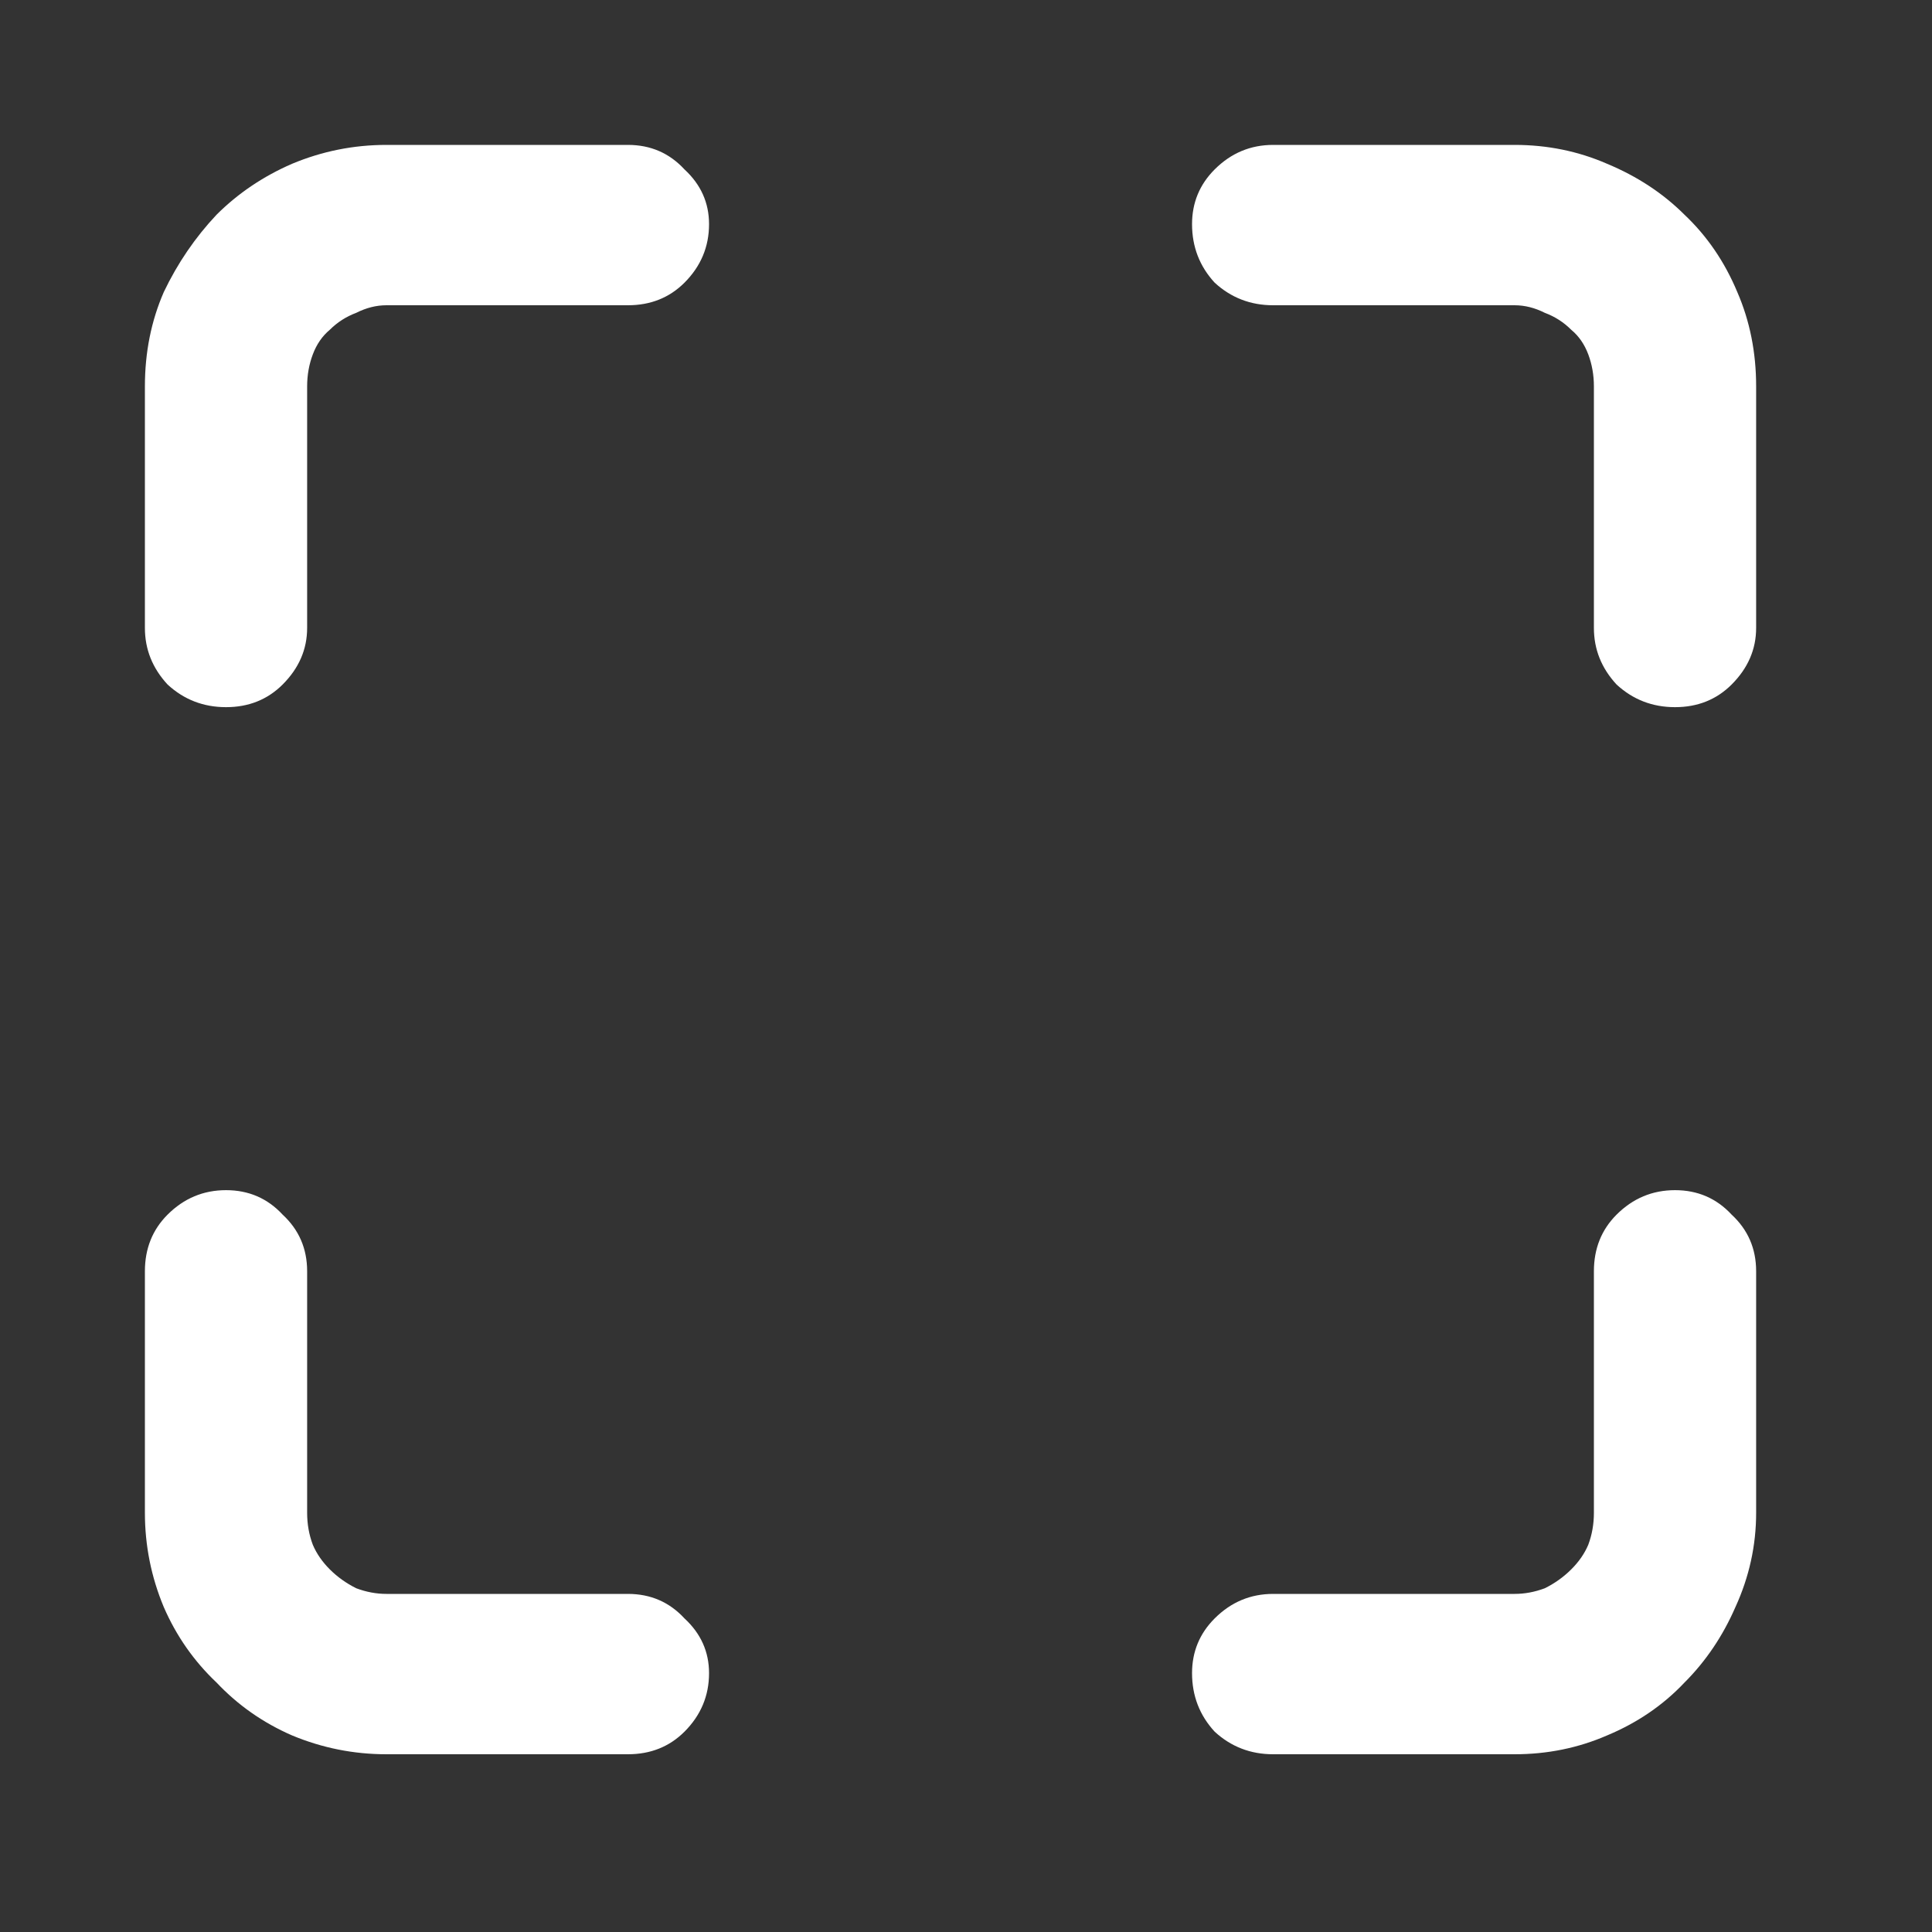 <svg width="40" height="40" viewBox="0 0 40 40" fill="none" xmlns="http://www.w3.org/2000/svg">
<rect x="0" y="0" width="40" height="40" fill="#333333" stroke="none"/>
<path d="M13 3H8C7.323 3 6.672 3.13 6.047 3.391C5.448 3.651 4.927 4.003 4.484 4.445C4.042 4.914 3.677 5.448 3.391 6.047C3.13 6.646 3 7.297 3 8V13C3 13.443 3.156 13.833 3.469 14.172C3.807 14.484 4.211 14.641 4.68 14.641C5.148 14.641 5.539 14.484 5.852 14.172C6.19 13.833 6.359 13.443 6.359 13V8C6.359 7.766 6.398 7.544 6.477 7.336C6.555 7.128 6.672 6.958 6.828 6.828C6.984 6.672 7.167 6.555 7.375 6.477C7.583 6.372 7.792 6.32 8 6.32H13C13.469 6.32 13.859 6.164 14.172 5.852C14.51 5.513 14.68 5.109 14.68 4.641C14.68 4.198 14.51 3.82 14.172 3.508C13.859 3.169 13.469 3 13 3ZM36.359 13V8C36.359 7.297 36.229 6.646 35.969 6.047C35.708 5.422 35.344 4.888 34.875 4.445C34.432 4.003 33.898 3.651 33.273 3.391C32.675 3.13 32.036 3 31.359 3H26.359C25.891 3 25.487 3.169 25.148 3.508C24.836 3.82 24.68 4.198 24.68 4.641C24.68 5.109 24.836 5.513 25.148 5.852C25.487 6.164 25.891 6.32 26.359 6.32H31.359C31.568 6.32 31.776 6.372 31.984 6.477C32.193 6.555 32.375 6.672 32.531 6.828C32.688 6.958 32.805 7.128 32.883 7.336C32.961 7.544 33 7.766 33 8V13C33 13.443 33.156 13.833 33.469 14.172C33.807 14.484 34.211 14.641 34.68 14.641C35.148 14.641 35.539 14.484 35.852 14.172C36.19 13.833 36.359 13.443 36.359 13ZM26.359 36.32H31.359C32.036 36.32 32.675 36.19 33.273 35.93C33.898 35.669 34.432 35.305 34.875 34.836C35.318 34.393 35.669 33.872 35.93 33.273C36.216 32.648 36.359 31.997 36.359 31.32V26.32C36.359 25.852 36.19 25.461 35.852 25.148C35.539 24.81 35.148 24.641 34.68 24.641C34.211 24.641 33.807 24.81 33.469 25.148C33.156 25.461 33 25.852 33 26.32V31.32C33 31.555 32.961 31.776 32.883 31.984C32.805 32.167 32.688 32.336 32.531 32.492C32.375 32.648 32.193 32.779 31.984 32.883C31.776 32.961 31.568 33 31.359 33H26.359C25.891 33 25.487 33.169 25.148 33.508C24.836 33.82 24.68 34.198 24.68 34.641C24.68 35.109 24.836 35.513 25.148 35.852C25.487 36.164 25.891 36.32 26.359 36.32ZM3 26.32V31.32C3 31.997 3.13 32.648 3.391 33.273C3.651 33.872 4.016 34.393 4.484 34.836C4.927 35.305 5.448 35.669 6.047 35.93C6.672 36.19 7.323 36.32 8 36.32H13C13.469 36.32 13.859 36.164 14.172 35.852C14.51 35.513 14.68 35.109 14.68 34.641C14.68 34.198 14.51 33.82 14.172 33.508C13.859 33.169 13.469 33 13 33H8C7.792 33 7.583 32.961 7.375 32.883C7.167 32.779 6.984 32.648 6.828 32.492C6.672 32.336 6.555 32.167 6.477 31.984C6.398 31.776 6.359 31.555 6.359 31.32V26.32C6.359 25.852 6.19 25.461 5.852 25.148C5.539 24.81 5.148 24.641 4.68 24.641C4.211 24.641 3.807 24.81 3.469 25.148C3.156 25.461 3 25.852 3 26.32Z" fill="#FFF"/>
</svg>
